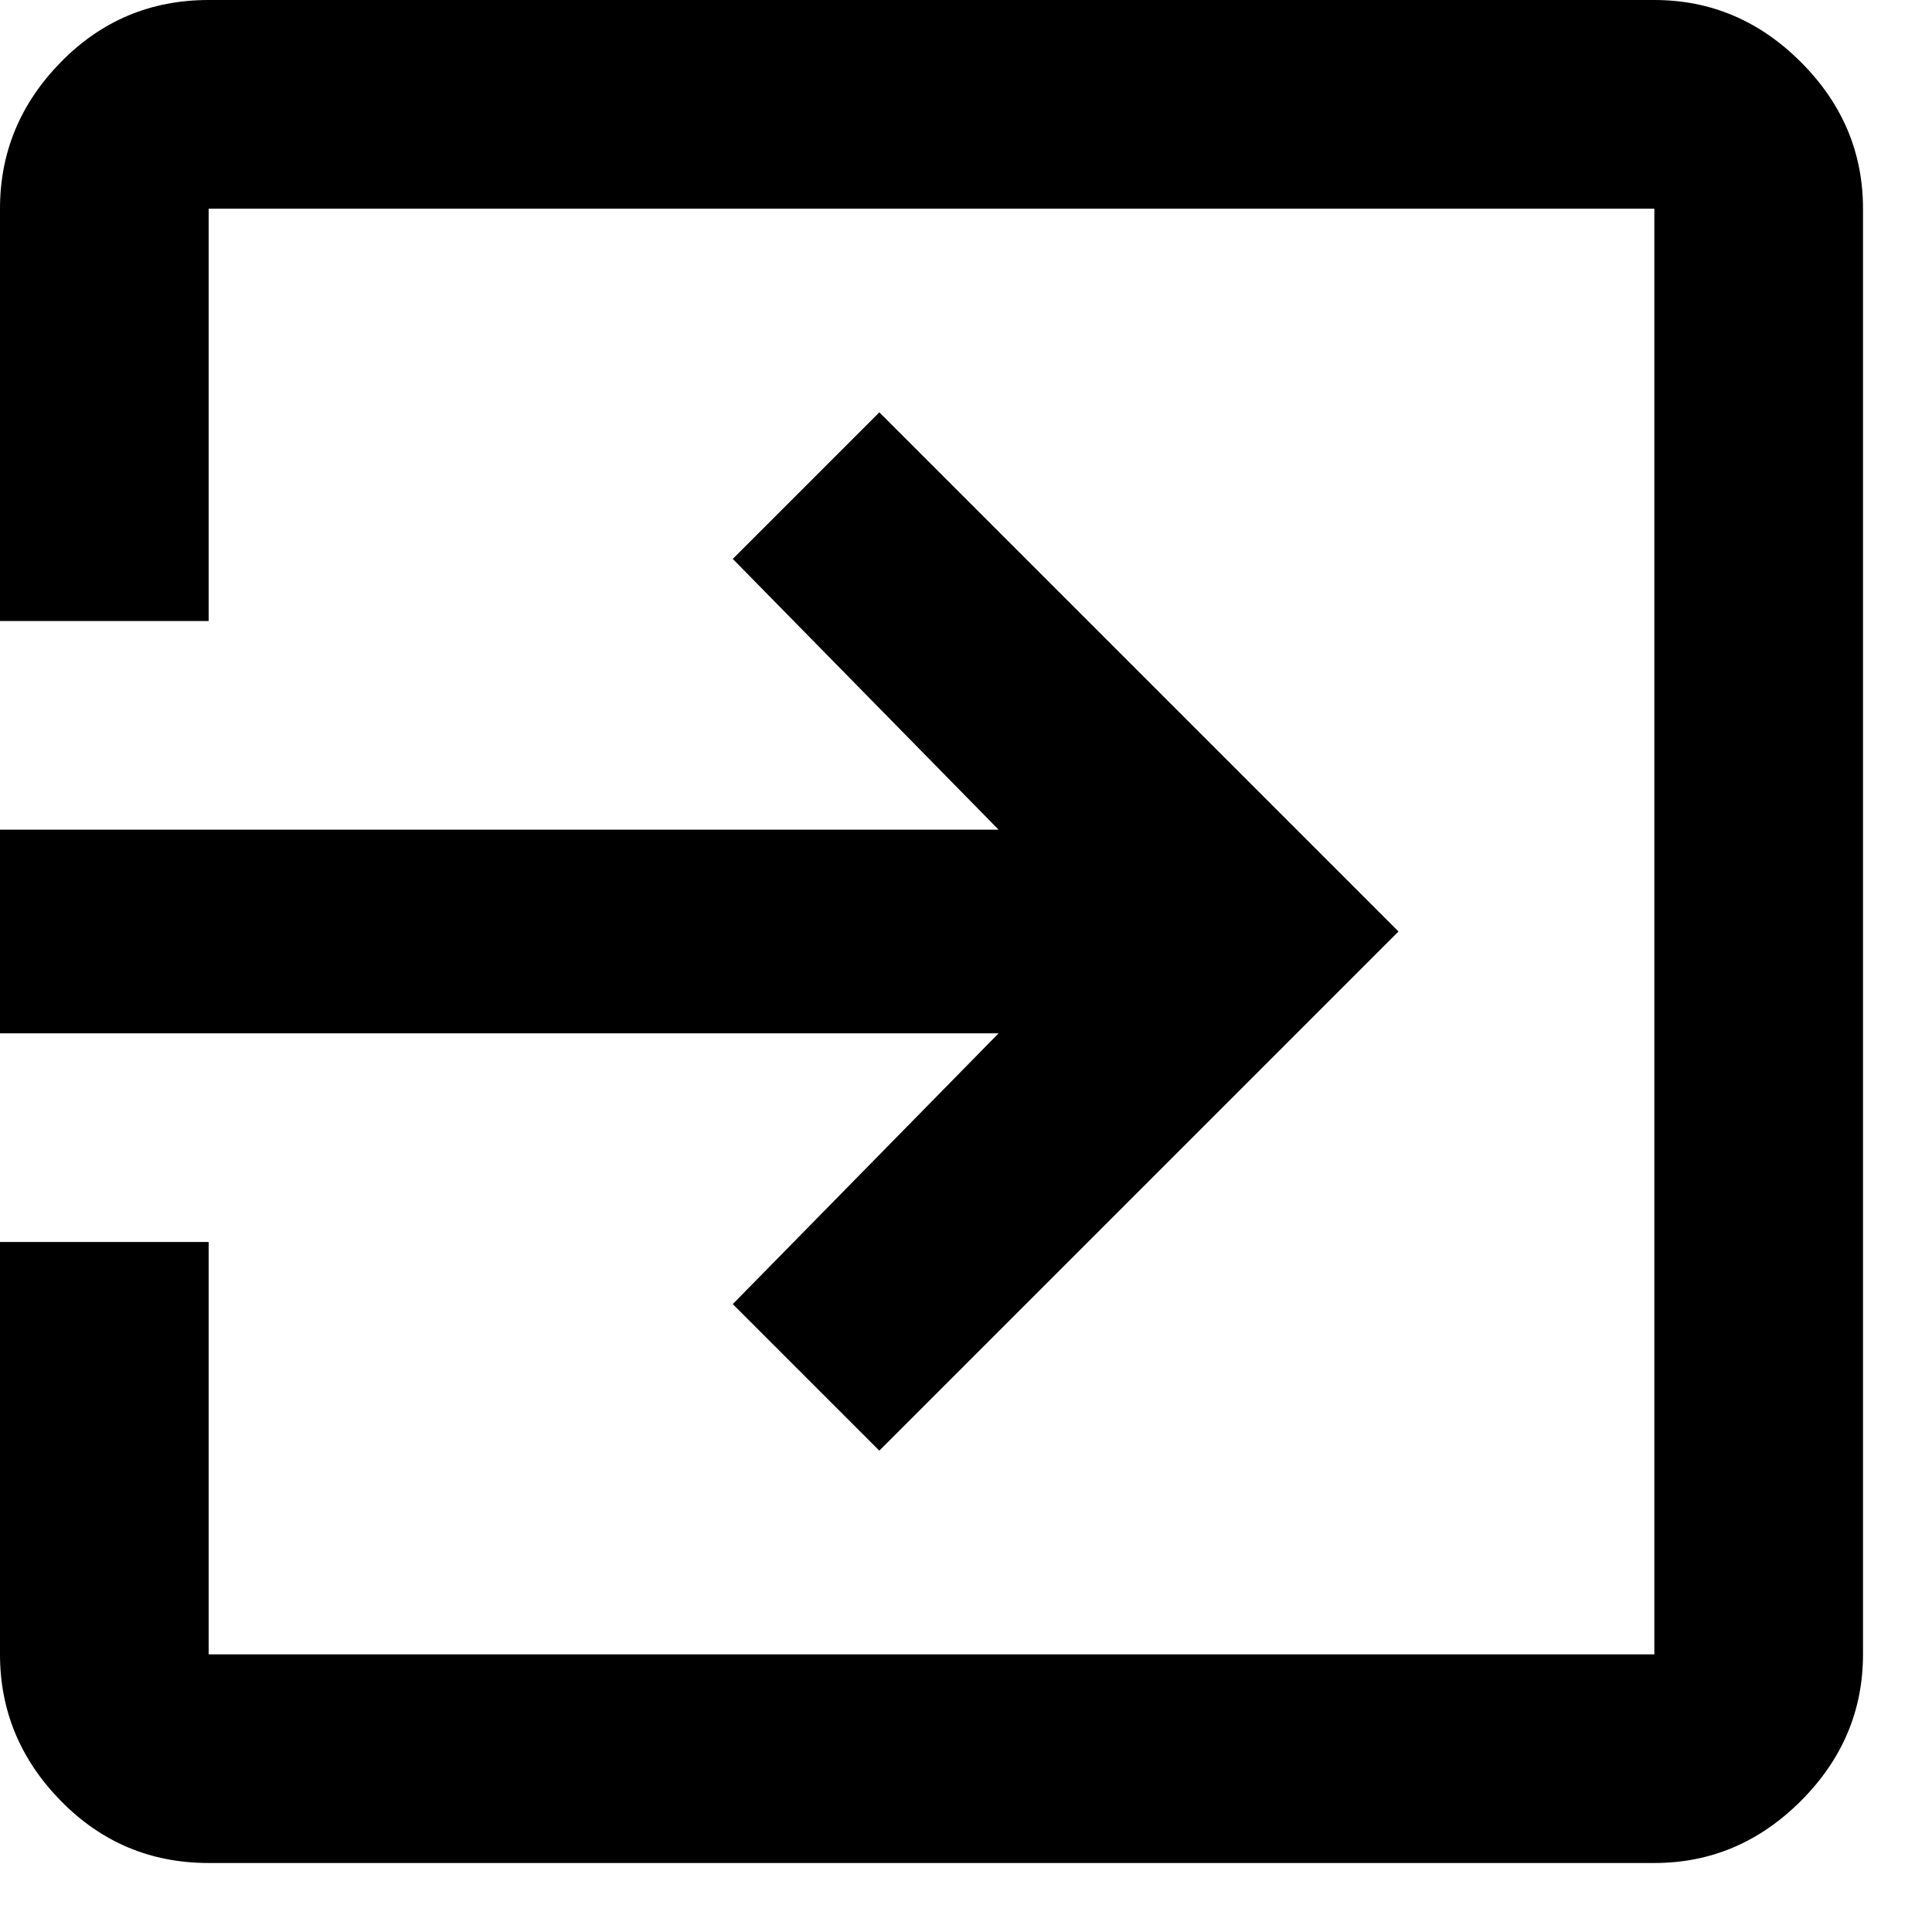 <?xml version="1.0" encoding="UTF-8"?>
<svg width="14px" height="14px" viewBox="0 0 14 14" version="1.1"
  xmlns="http://www.w3.org/2000/svg"
  xmlns:xlink="http://www.w3.org/1999/xlink">
  <title>2EB8F20C-5F88-4C16-AD92-DF0A81B1DC5F</title>
  <g id="icons" stroke="none" stroke-width="1" fill="none" fill-rule="evenodd">
    <g id="phenqicons" transform="translate(-367, -78)">
      <rect id="Rectangle-Copy-3" stroke="#979797" x="333.5" y="44.5" width="80" height="80"></rect>
      <path d="M378.988,91.5 C379.396,91.5 379.75,91.35 380.05,91.05 C380.35,90.75 380.5,90.396 380.5,89.988 L380.5,89.988 L380.5,79.512 C380.5,79.104 380.35,78.75 380.05,78.45 C379.75,78.15 379.396,78 378.988,78 L378.988,78 L368.512,78 C368.092,78 367.735,78.15 367.441,78.45 C367.147,78.75 367,79.104 367,79.512 L367,79.512 L367,82.5 L368.512,82.5 L368.512,79.512 L378.988,79.512 L378.988,89.988 L368.512,89.988 L368.512,87 L367,87 L367,89.988 C367,90.396 367.147,90.75 367.441,91.05 C367.735,91.35 368.092,91.5 368.512,91.5 L368.512,91.5 L378.988,91.5 Z M373.372,88.512 L377.134,84.75 L373.372,80.988 L372.31,82.05 L374.236,84.012 L367,84.012 L367,85.488 L374.236,85.488 L372.31,87.45 L373.372,88.512 Z" id="logout" fill="currentColor" fill-rule="nonzero"></path>
    </g>
  </g>
</svg>